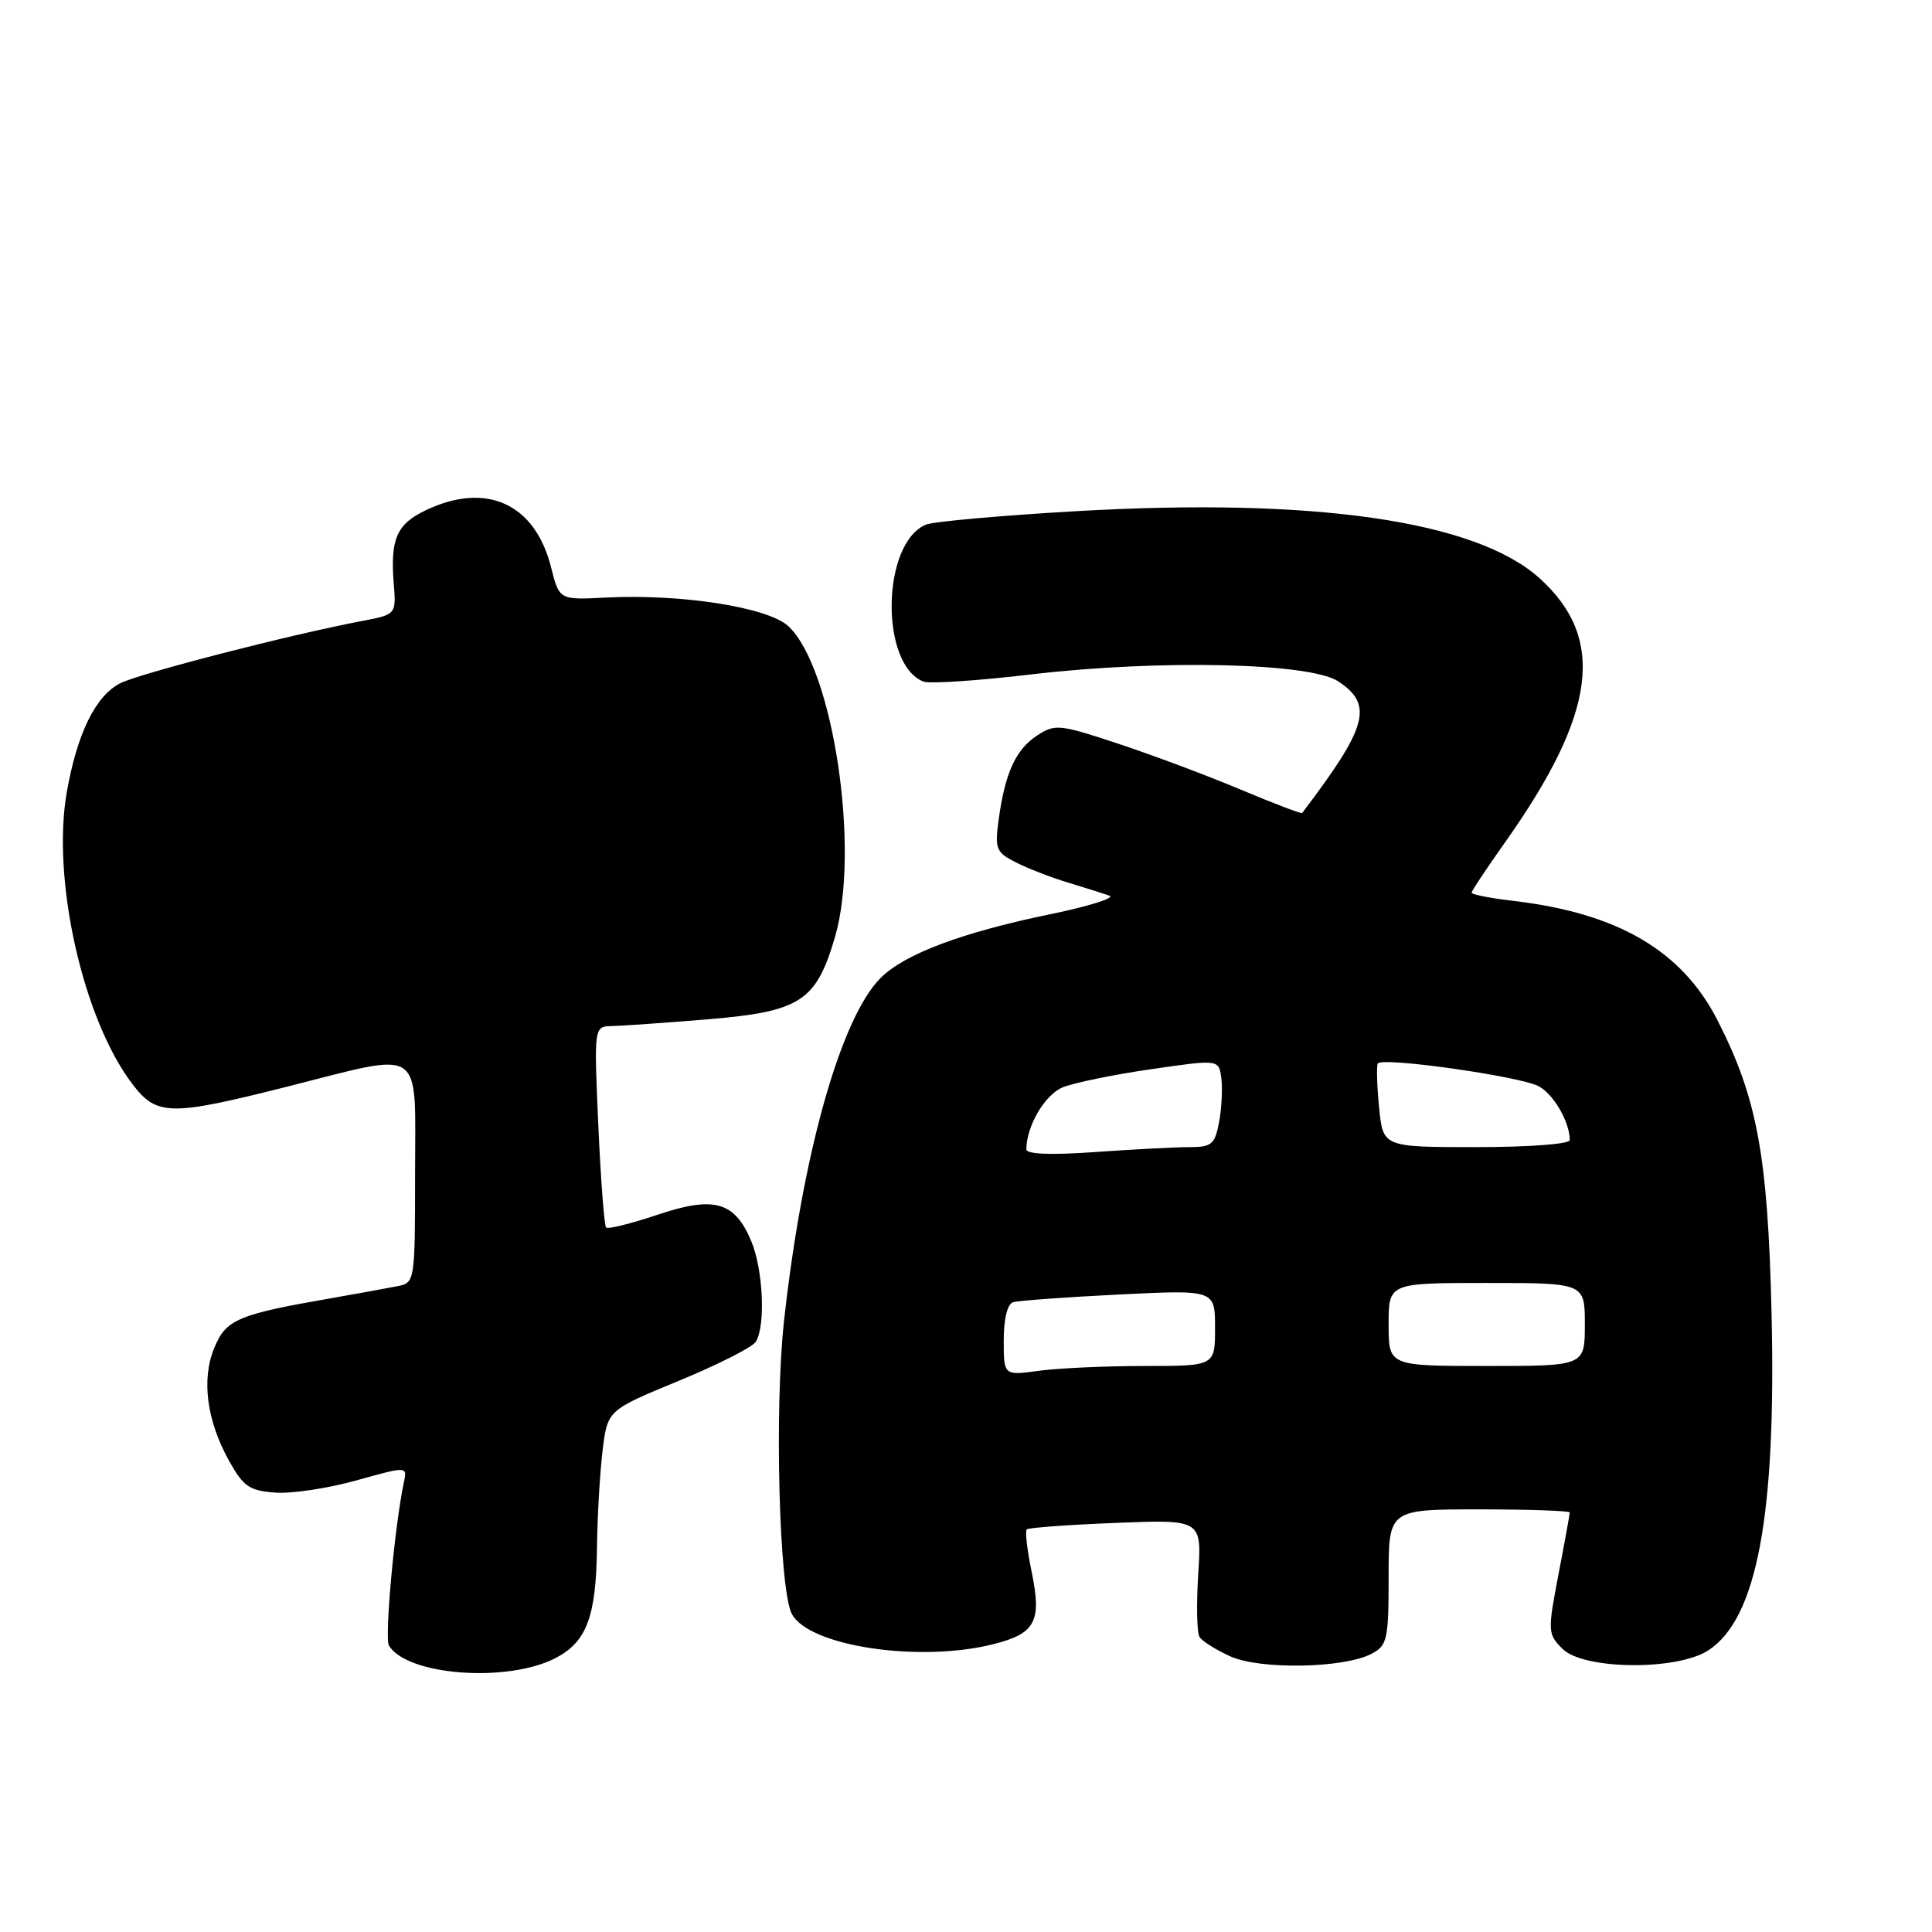 <?xml version="1.0" encoding="UTF-8" standalone="no"?>
<!DOCTYPE svg PUBLIC "-//W3C//DTD SVG 1.1//EN" "http://www.w3.org/Graphics/SVG/1.1/DTD/svg11.dtd" >
<svg xmlns="http://www.w3.org/2000/svg" xmlns:xlink="http://www.w3.org/1999/xlink" version="1.1" viewBox="0 0 256 256">
 <g >
 <path fill="currentColor"
d=" M 73.60 219.71 C 77.72 217.58 78.98 214.24 79.10 205.20 C 79.15 200.97 79.49 195.11 79.85 192.18 C 80.50 186.86 80.50 186.86 89.91 182.98 C 95.08 180.85 99.69 178.52 100.14 177.80 C 101.46 175.72 101.13 168.25 99.55 164.47 C 97.35 159.20 94.62 158.43 87.07 160.98 C 83.60 162.14 80.56 162.90 80.31 162.65 C 80.07 162.40 79.60 156.30 79.28 149.10 C 78.70 136.00 78.70 136.00 81.10 135.96 C 82.42 135.93 88.15 135.53 93.83 135.06 C 106.07 134.04 108.16 132.68 110.65 124.12 C 114.01 112.57 110.40 88.55 104.47 82.98 C 101.81 80.48 90.31 78.67 80.30 79.18 C 74.11 79.50 74.11 79.50 73.02 75.17 C 70.90 66.74 64.45 63.79 56.44 67.60 C 52.58 69.43 51.70 71.40 52.17 77.26 C 52.50 81.42 52.50 81.42 48.00 82.28 C 38.39 84.10 18.40 89.26 15.90 90.55 C 12.64 92.24 10.22 97.19 8.85 104.97 C 6.82 116.48 10.99 135.06 17.54 143.64 C 20.77 147.88 22.50 147.91 38.00 144.00 C 56.46 139.34 55.00 138.36 55.00 155.48 C 55.00 169.70 54.96 169.97 52.75 170.41 C 51.51 170.66 47.58 171.37 44.00 172.00 C 31.50 174.17 29.97 174.82 28.41 178.56 C 26.66 182.76 27.38 188.25 30.38 193.62 C 32.27 197.00 33.07 197.54 36.53 197.78 C 38.71 197.93 43.53 197.20 47.23 196.16 C 53.97 194.28 53.97 194.28 53.52 196.39 C 52.28 202.25 50.93 217.07 51.54 218.06 C 53.98 222.02 67.22 223.00 73.60 219.71 Z  M 181.79 219.11 C 183.82 218.03 184.00 217.19 184.00 208.96 C 184.00 200.00 184.00 200.00 196.00 200.00 C 202.60 200.00 208.00 200.19 208.00 200.41 C 208.00 200.64 207.33 204.34 206.50 208.64 C 205.06 216.19 205.08 216.52 207.04 218.48 C 209.83 221.27 222.22 221.39 226.38 218.67 C 232.81 214.46 235.37 200.79 234.74 174.05 C 234.25 153.10 232.84 145.49 227.56 135.16 C 222.86 125.97 214.37 121.00 200.59 119.38 C 197.51 119.02 195.00 118.53 195.00 118.29 C 195.00 118.05 196.97 115.08 199.38 111.68 C 211.53 94.54 212.84 84.61 204.01 76.63 C 195.56 69.00 174.14 65.90 142.49 67.74 C 132.60 68.31 123.70 69.11 122.71 69.51 C 116.81 71.92 116.56 88.08 122.38 90.32 C 123.19 90.62 129.62 90.20 136.67 89.36 C 153.62 87.37 173.54 87.81 177.30 90.27 C 182.03 93.38 181.24 96.28 172.54 107.73 C 172.44 107.86 168.80 106.47 164.43 104.64 C 160.07 102.80 152.77 100.07 148.22 98.56 C 140.37 95.96 139.80 95.90 137.42 97.46 C 134.59 99.31 133.18 102.40 132.33 108.59 C 131.80 112.50 131.97 112.93 134.63 114.28 C 136.21 115.08 139.30 116.28 141.50 116.94 C 143.70 117.61 146.18 118.39 147.00 118.68 C 147.82 118.97 144.34 120.07 139.25 121.12 C 127.46 123.55 119.88 126.40 116.69 129.58 C 111.40 134.87 106.31 152.95 103.88 175.10 C 102.60 186.81 103.24 210.72 104.93 213.87 C 107.21 218.14 121.82 220.33 131.59 217.87 C 137.21 216.46 138.06 214.87 136.70 208.28 C 136.10 205.40 135.81 202.87 136.06 202.65 C 136.30 202.42 141.62 202.04 147.87 201.79 C 159.24 201.34 159.24 201.34 158.77 208.61 C 158.52 212.61 158.59 216.34 158.94 216.90 C 159.28 217.46 161.13 218.62 163.03 219.48 C 167.00 221.27 178.16 221.06 181.79 219.11 Z  M 133.00 177.60 C 133.00 174.74 133.48 172.79 134.25 172.55 C 134.94 172.34 141.24 171.88 148.25 171.53 C 161.00 170.90 161.00 170.90 161.00 175.95 C 161.00 181.00 161.00 181.00 151.64 181.00 C 146.49 181.00 140.19 181.29 137.64 181.64 C 133.00 182.27 133.00 182.27 133.00 177.60 Z  M 184.00 175.50 C 184.00 170.00 184.00 170.00 197.00 170.00 C 210.00 170.00 210.00 170.00 210.00 175.50 C 210.00 181.00 210.00 181.00 197.00 181.00 C 184.00 181.00 184.00 181.00 184.00 175.50 Z  M 136.00 152.30 C 136.00 149.22 138.44 145.06 140.81 144.08 C 142.29 143.48 147.55 142.39 152.50 141.68 C 161.50 140.37 161.50 140.37 161.83 142.84 C 162.01 144.20 161.88 146.82 161.54 148.66 C 160.98 151.65 160.56 152.00 157.61 152.00 C 155.79 152.00 150.19 152.29 145.15 152.65 C 139.28 153.07 136.00 152.94 136.00 152.30 Z  M 182.74 146.75 C 182.45 143.86 182.38 141.24 182.56 140.92 C 183.10 140.02 201.39 142.61 203.88 143.93 C 205.88 145.01 208.00 148.67 208.00 151.07 C 208.00 151.59 202.63 152.00 195.63 152.00 C 183.25 152.00 183.25 152.00 182.74 146.75 Z "/>
</g>
</svg>